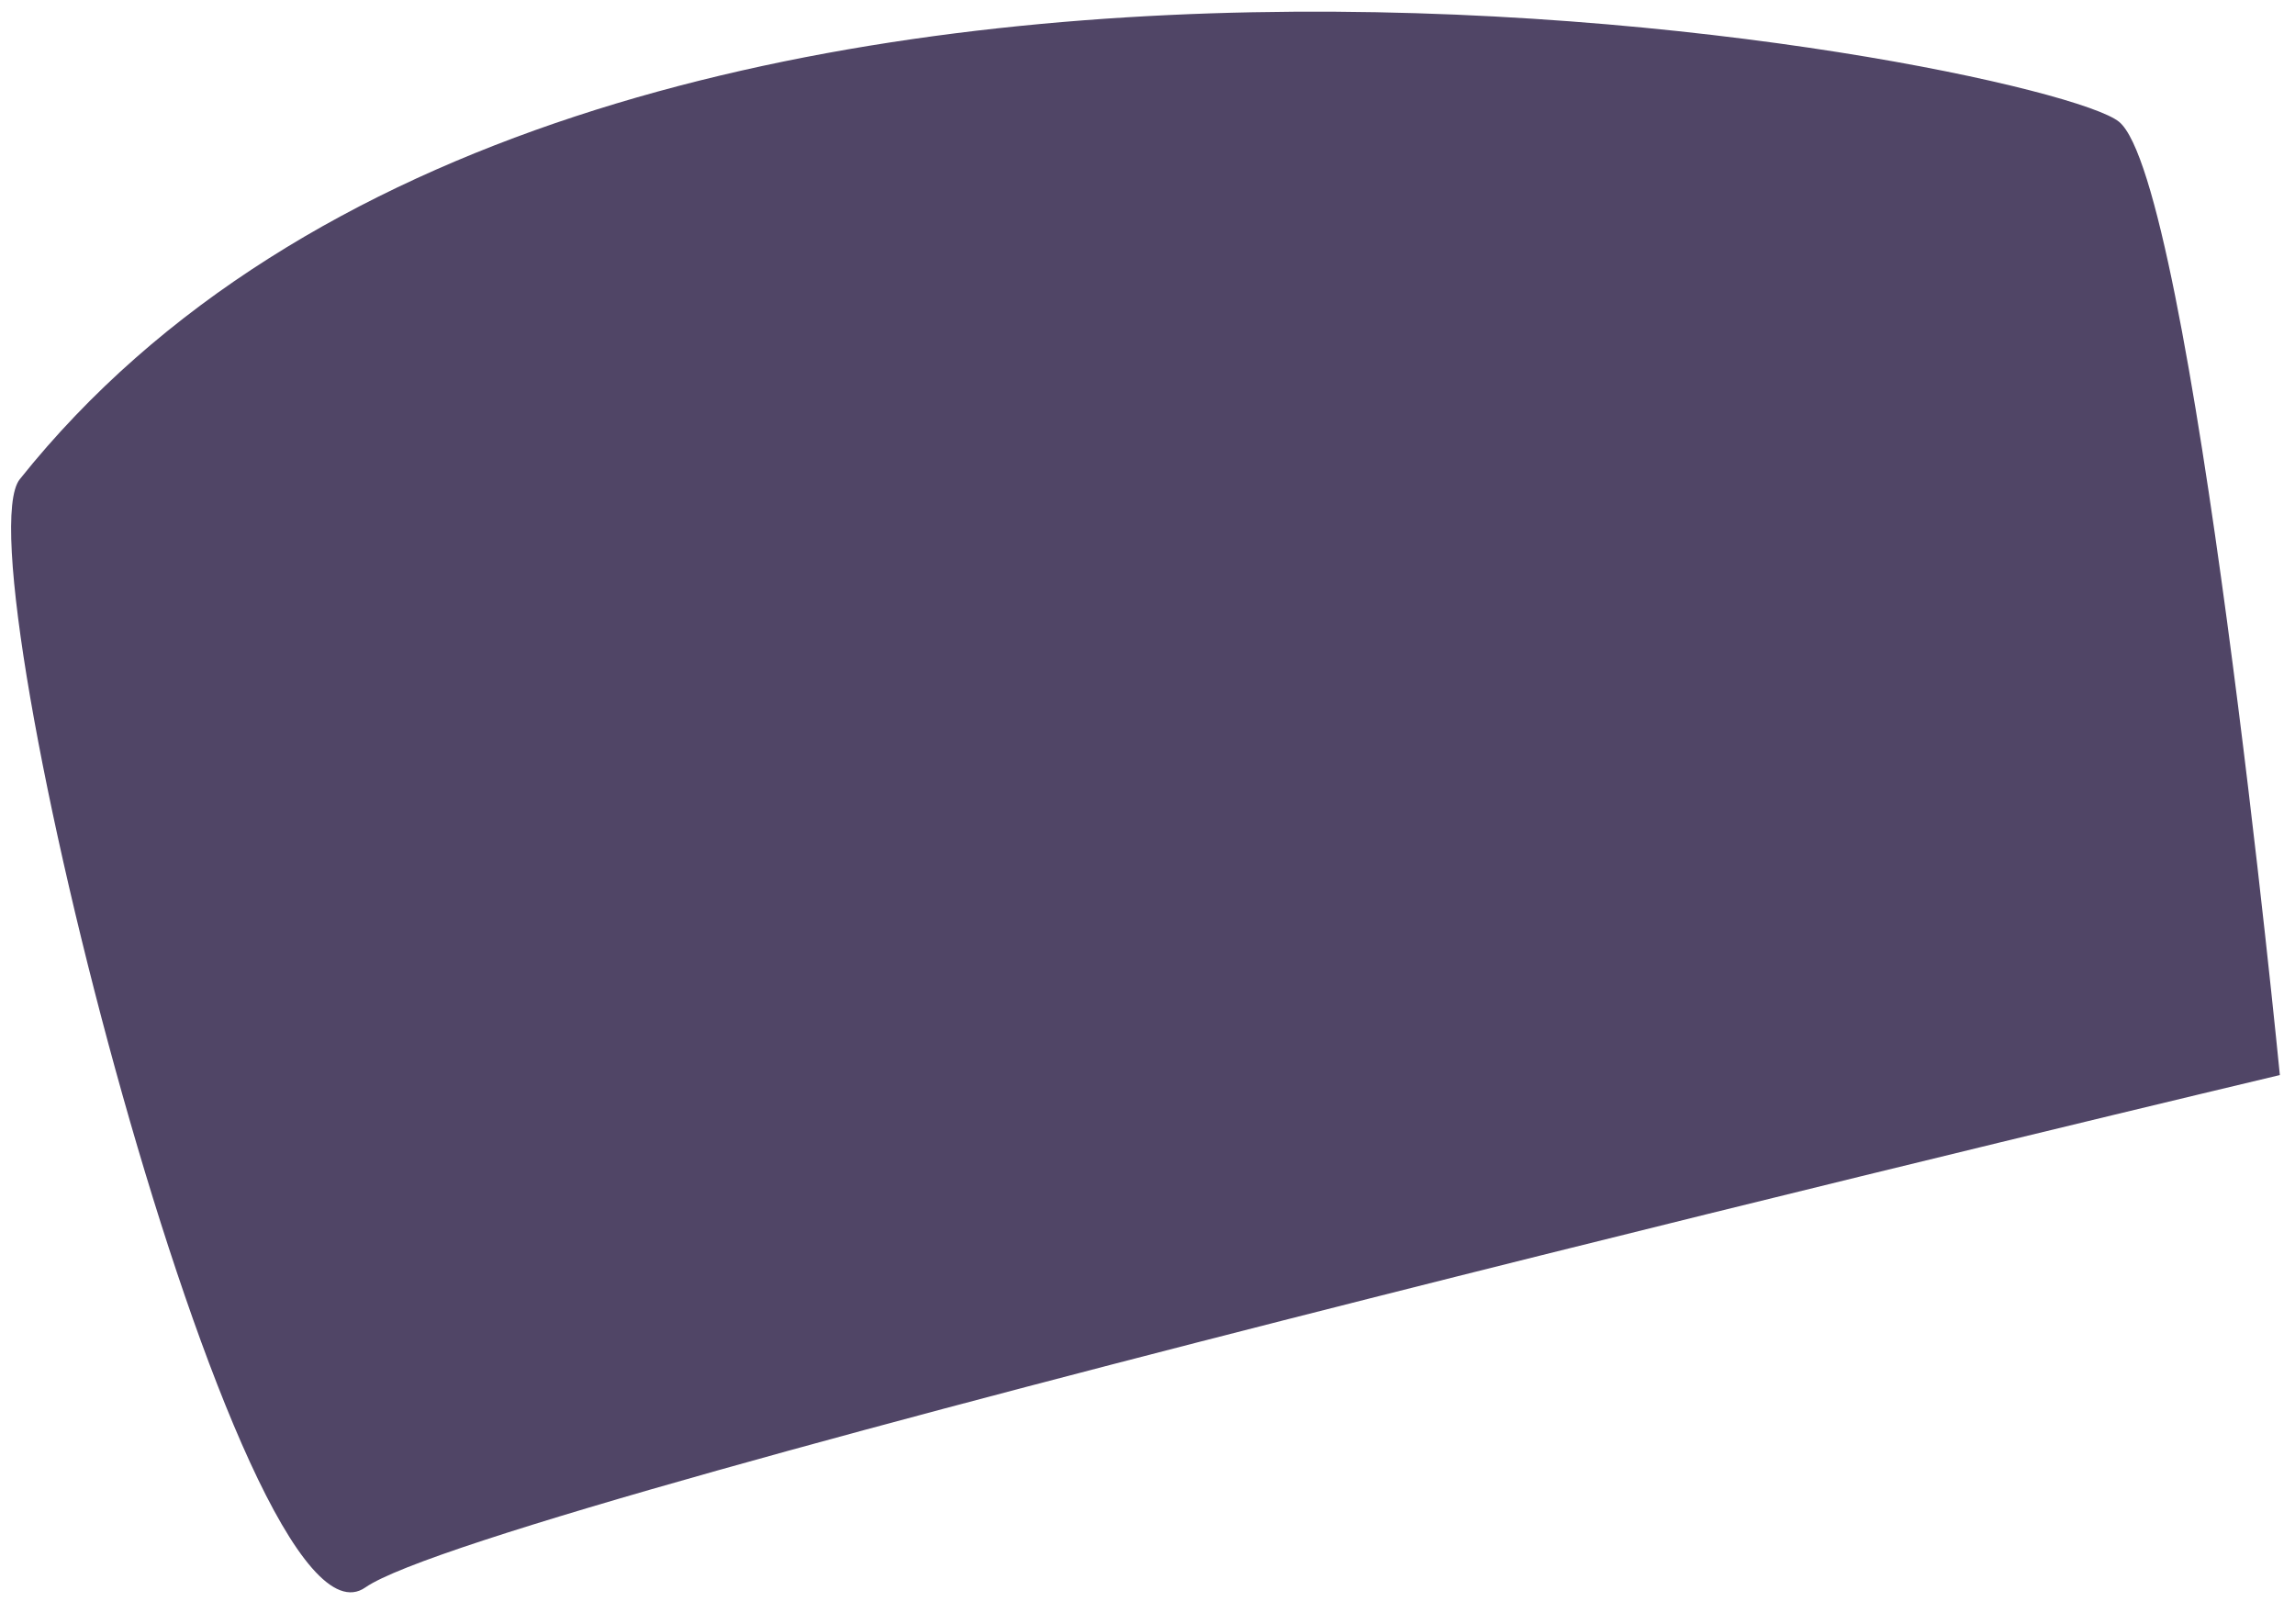<svg width="65" height="46" viewBox="0 0 65 46" fill="none" xmlns="http://www.w3.org/2000/svg">
<path d="M0.56 13.573C-1.184 15.766 6.804 47.434 10.347 44.959C13.891 42.484 64.571 30.447 64.571 30.447C64.571 30.447 62.096 5.135 60.015 3.448C57.877 1.704 16.535 -6.452 0.56 13.573Z" fill="#504566"/>
</svg>
